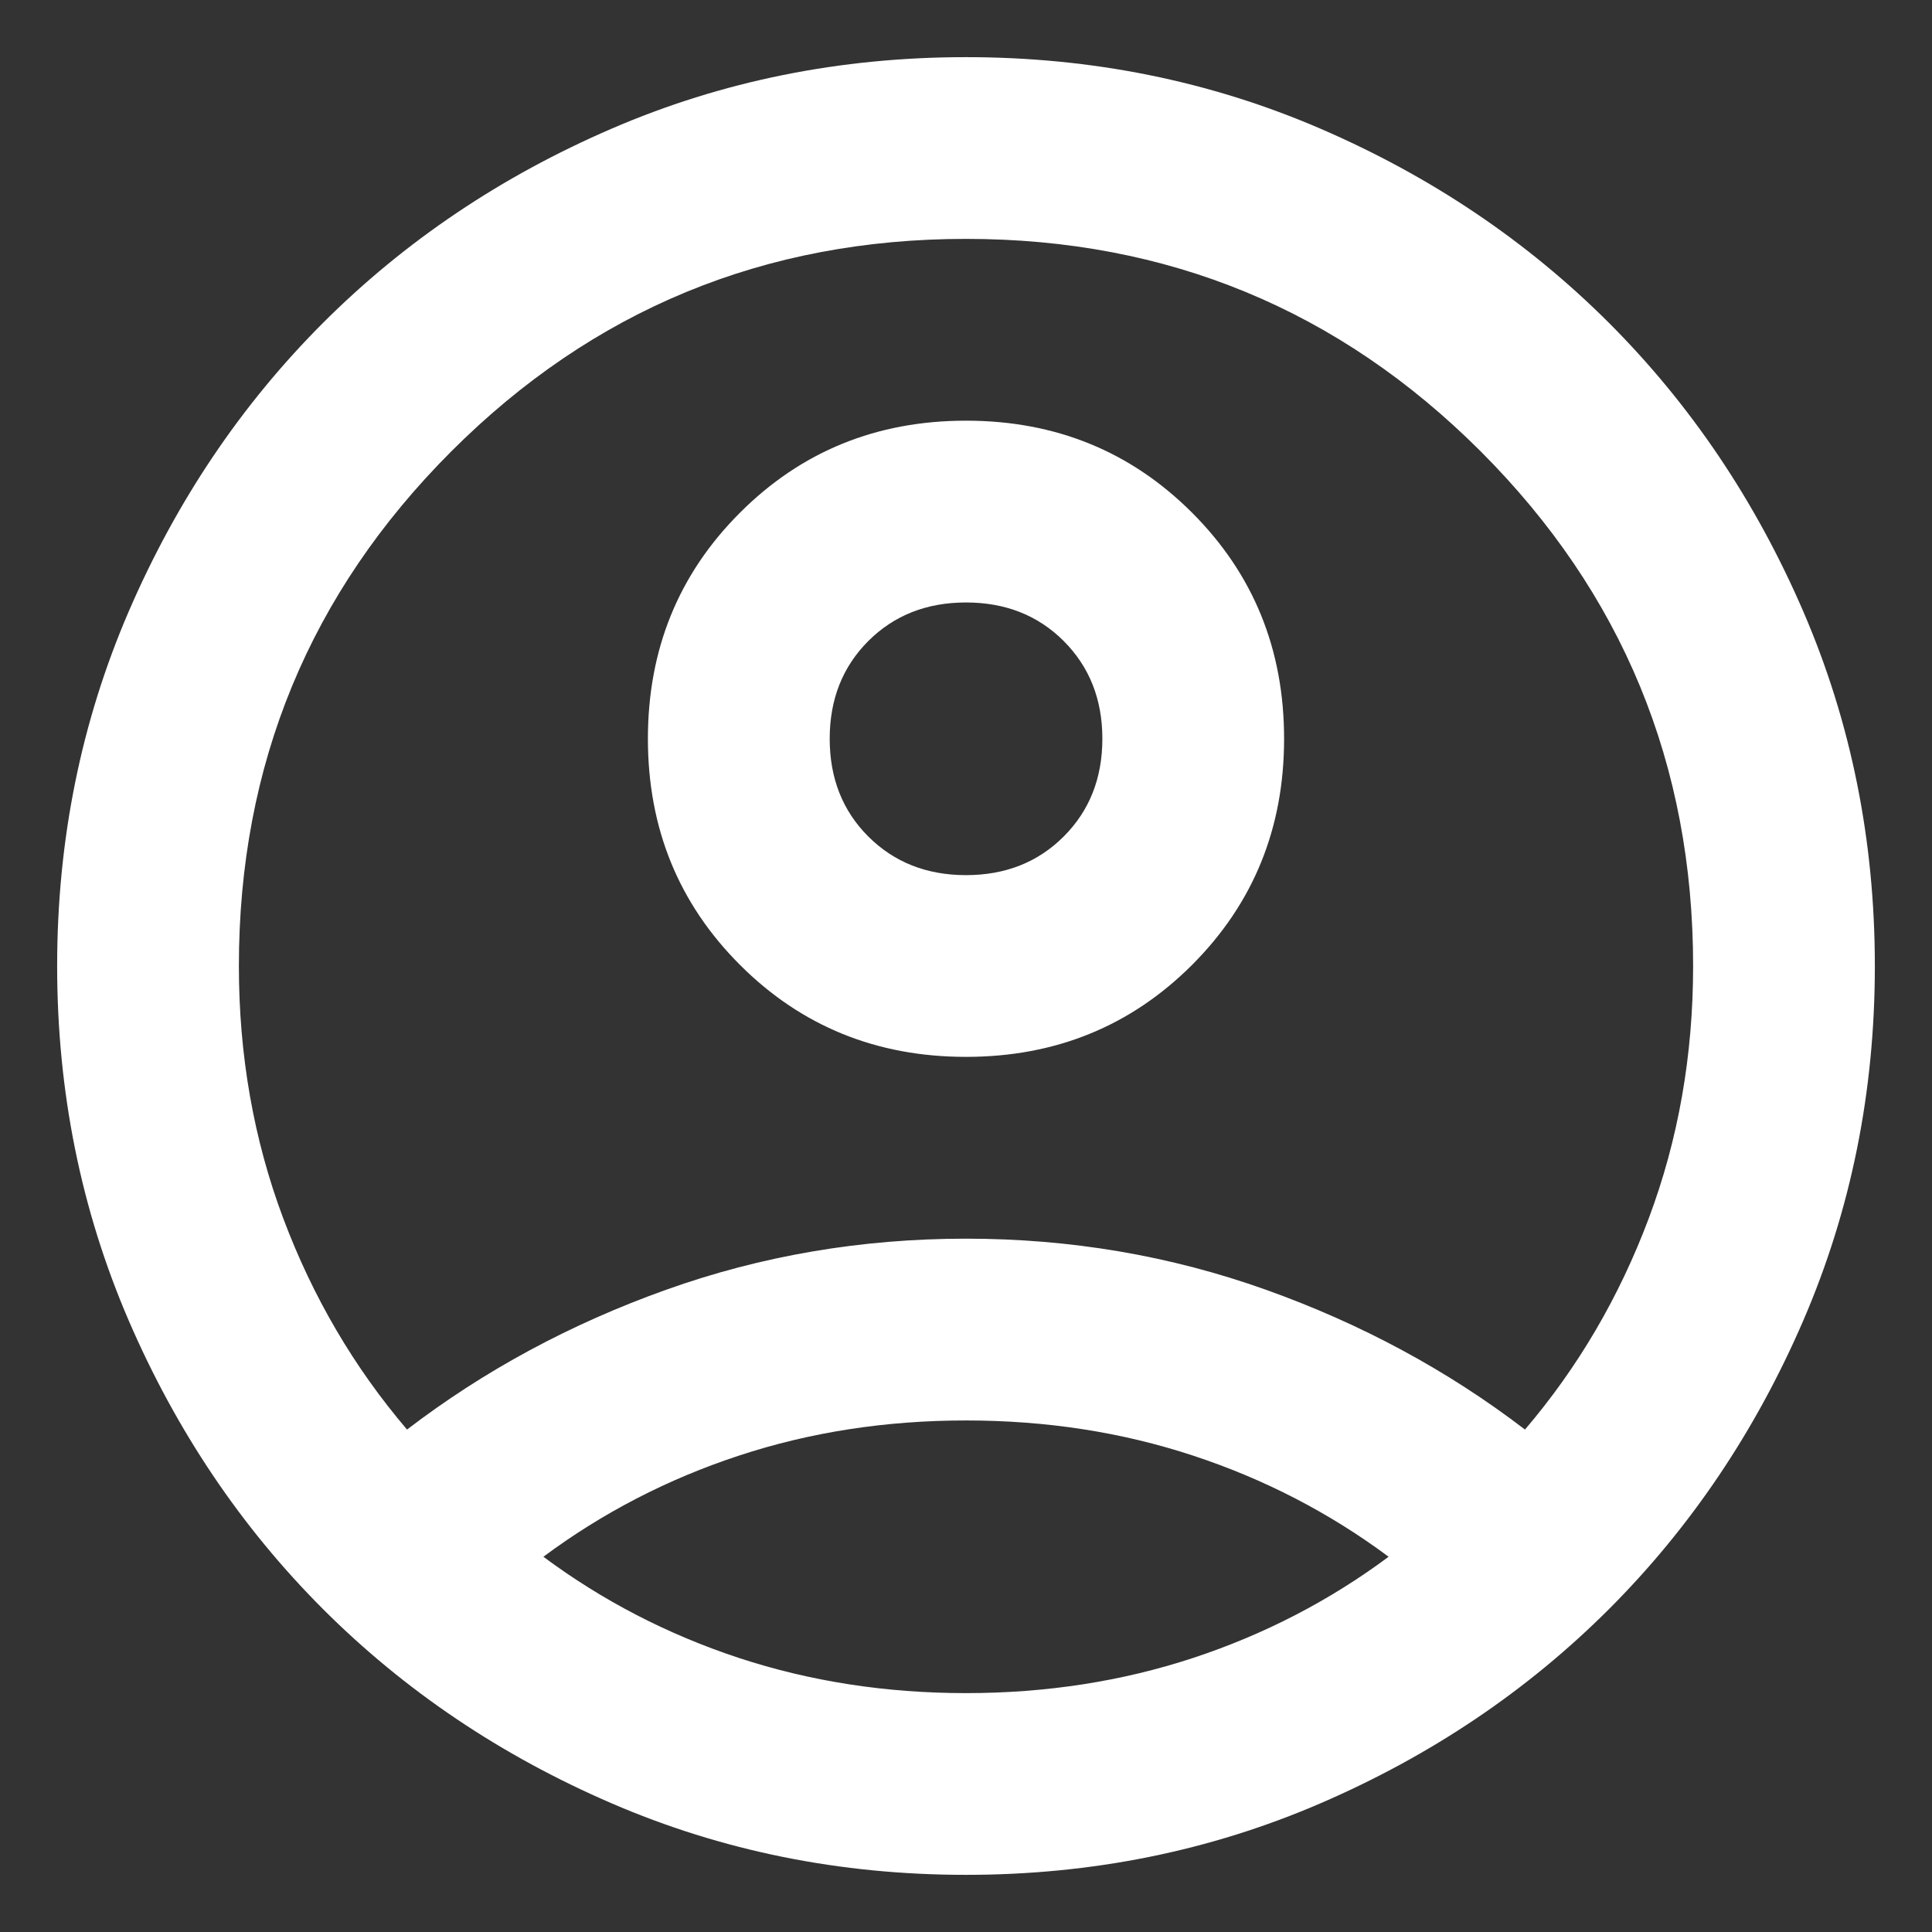 <svg width="31" height="31" viewBox="0 0 31 31" fill="none" xmlns="http://www.w3.org/2000/svg">
<rect x="0" y="0" width="31" height="31" fill="#333333" stroke="none"/>
<path d="M6.531 22.938C7.771 21.989 9.156 21.242 10.688 20.695C12.219 20.148 13.823 19.875 15.5 19.875C17.177 19.875 18.781 20.148 20.313 20.695C21.844 21.242 23.229 21.989 24.469 22.938C25.32 21.941 25.982 20.811 26.456 19.547C26.93 18.283 27.167 16.934 27.167 15.5C27.167 12.267 26.03 9.515 23.758 7.242C21.485 4.97 18.733 3.833 15.5 3.833C12.267 3.833 9.515 4.97 7.242 7.242C4.97 9.515 3.833 12.267 3.833 15.5C3.833 16.934 4.07 18.283 4.544 19.547C5.018 20.811 5.681 21.941 6.531 22.938ZM15.5 16.958C14.066 16.958 12.857 16.466 11.873 15.482C10.888 14.497 10.396 13.288 10.396 11.854C10.396 10.42 10.888 9.211 11.873 8.227C12.857 7.242 14.066 6.75 15.5 6.75C16.934 6.75 18.143 7.242 19.128 8.227C20.112 9.211 20.604 10.42 20.604 11.854C20.604 13.288 20.112 14.497 19.128 15.482C18.143 16.466 16.934 16.958 15.5 16.958ZM15.5 30.083C13.483 30.083 11.587 29.701 9.813 28.935C8.038 28.169 6.495 27.13 5.182 25.818C3.87 24.505 2.831 22.962 2.065 21.188C1.3 19.413 0.917 17.517 0.917 15.5C0.917 13.483 1.3 11.587 2.065 9.812C2.831 8.038 3.87 6.495 5.182 5.182C6.495 3.87 8.038 2.831 9.813 2.065C11.587 1.299 13.483 0.917 15.5 0.917C17.517 0.917 19.413 1.299 21.188 2.065C22.962 2.831 24.505 3.87 25.818 5.182C27.13 6.495 28.169 8.038 28.935 9.812C29.701 11.587 30.083 13.483 30.083 15.5C30.083 17.517 29.701 19.413 28.935 21.188C28.169 22.962 27.13 24.505 25.818 25.818C24.505 27.13 22.962 28.169 21.188 28.935C19.413 29.701 17.517 30.083 15.5 30.083ZM15.5 27.167C16.788 27.167 18.004 26.978 19.146 26.602C20.288 26.225 21.333 25.684 22.281 24.979C21.333 24.274 20.288 23.733 19.146 23.357C18.004 22.98 16.788 22.792 15.5 22.792C14.212 22.792 12.997 22.98 11.854 23.357C10.712 23.733 9.667 24.274 8.719 24.979C9.667 25.684 10.712 26.225 11.854 26.602C12.997 26.978 14.212 27.167 15.5 27.167ZM15.5 14.042C16.132 14.042 16.655 13.835 17.068 13.422C17.481 13.009 17.688 12.486 17.688 11.854C17.688 11.222 17.481 10.7 17.068 10.286C16.655 9.873 16.132 9.667 15.5 9.667C14.868 9.667 14.346 9.873 13.932 10.286C13.519 10.7 13.313 11.222 13.313 11.854C13.313 12.486 13.519 13.009 13.932 13.422C14.346 13.835 14.868 14.042 15.5 14.042Z" fill="white"/>
</svg>
